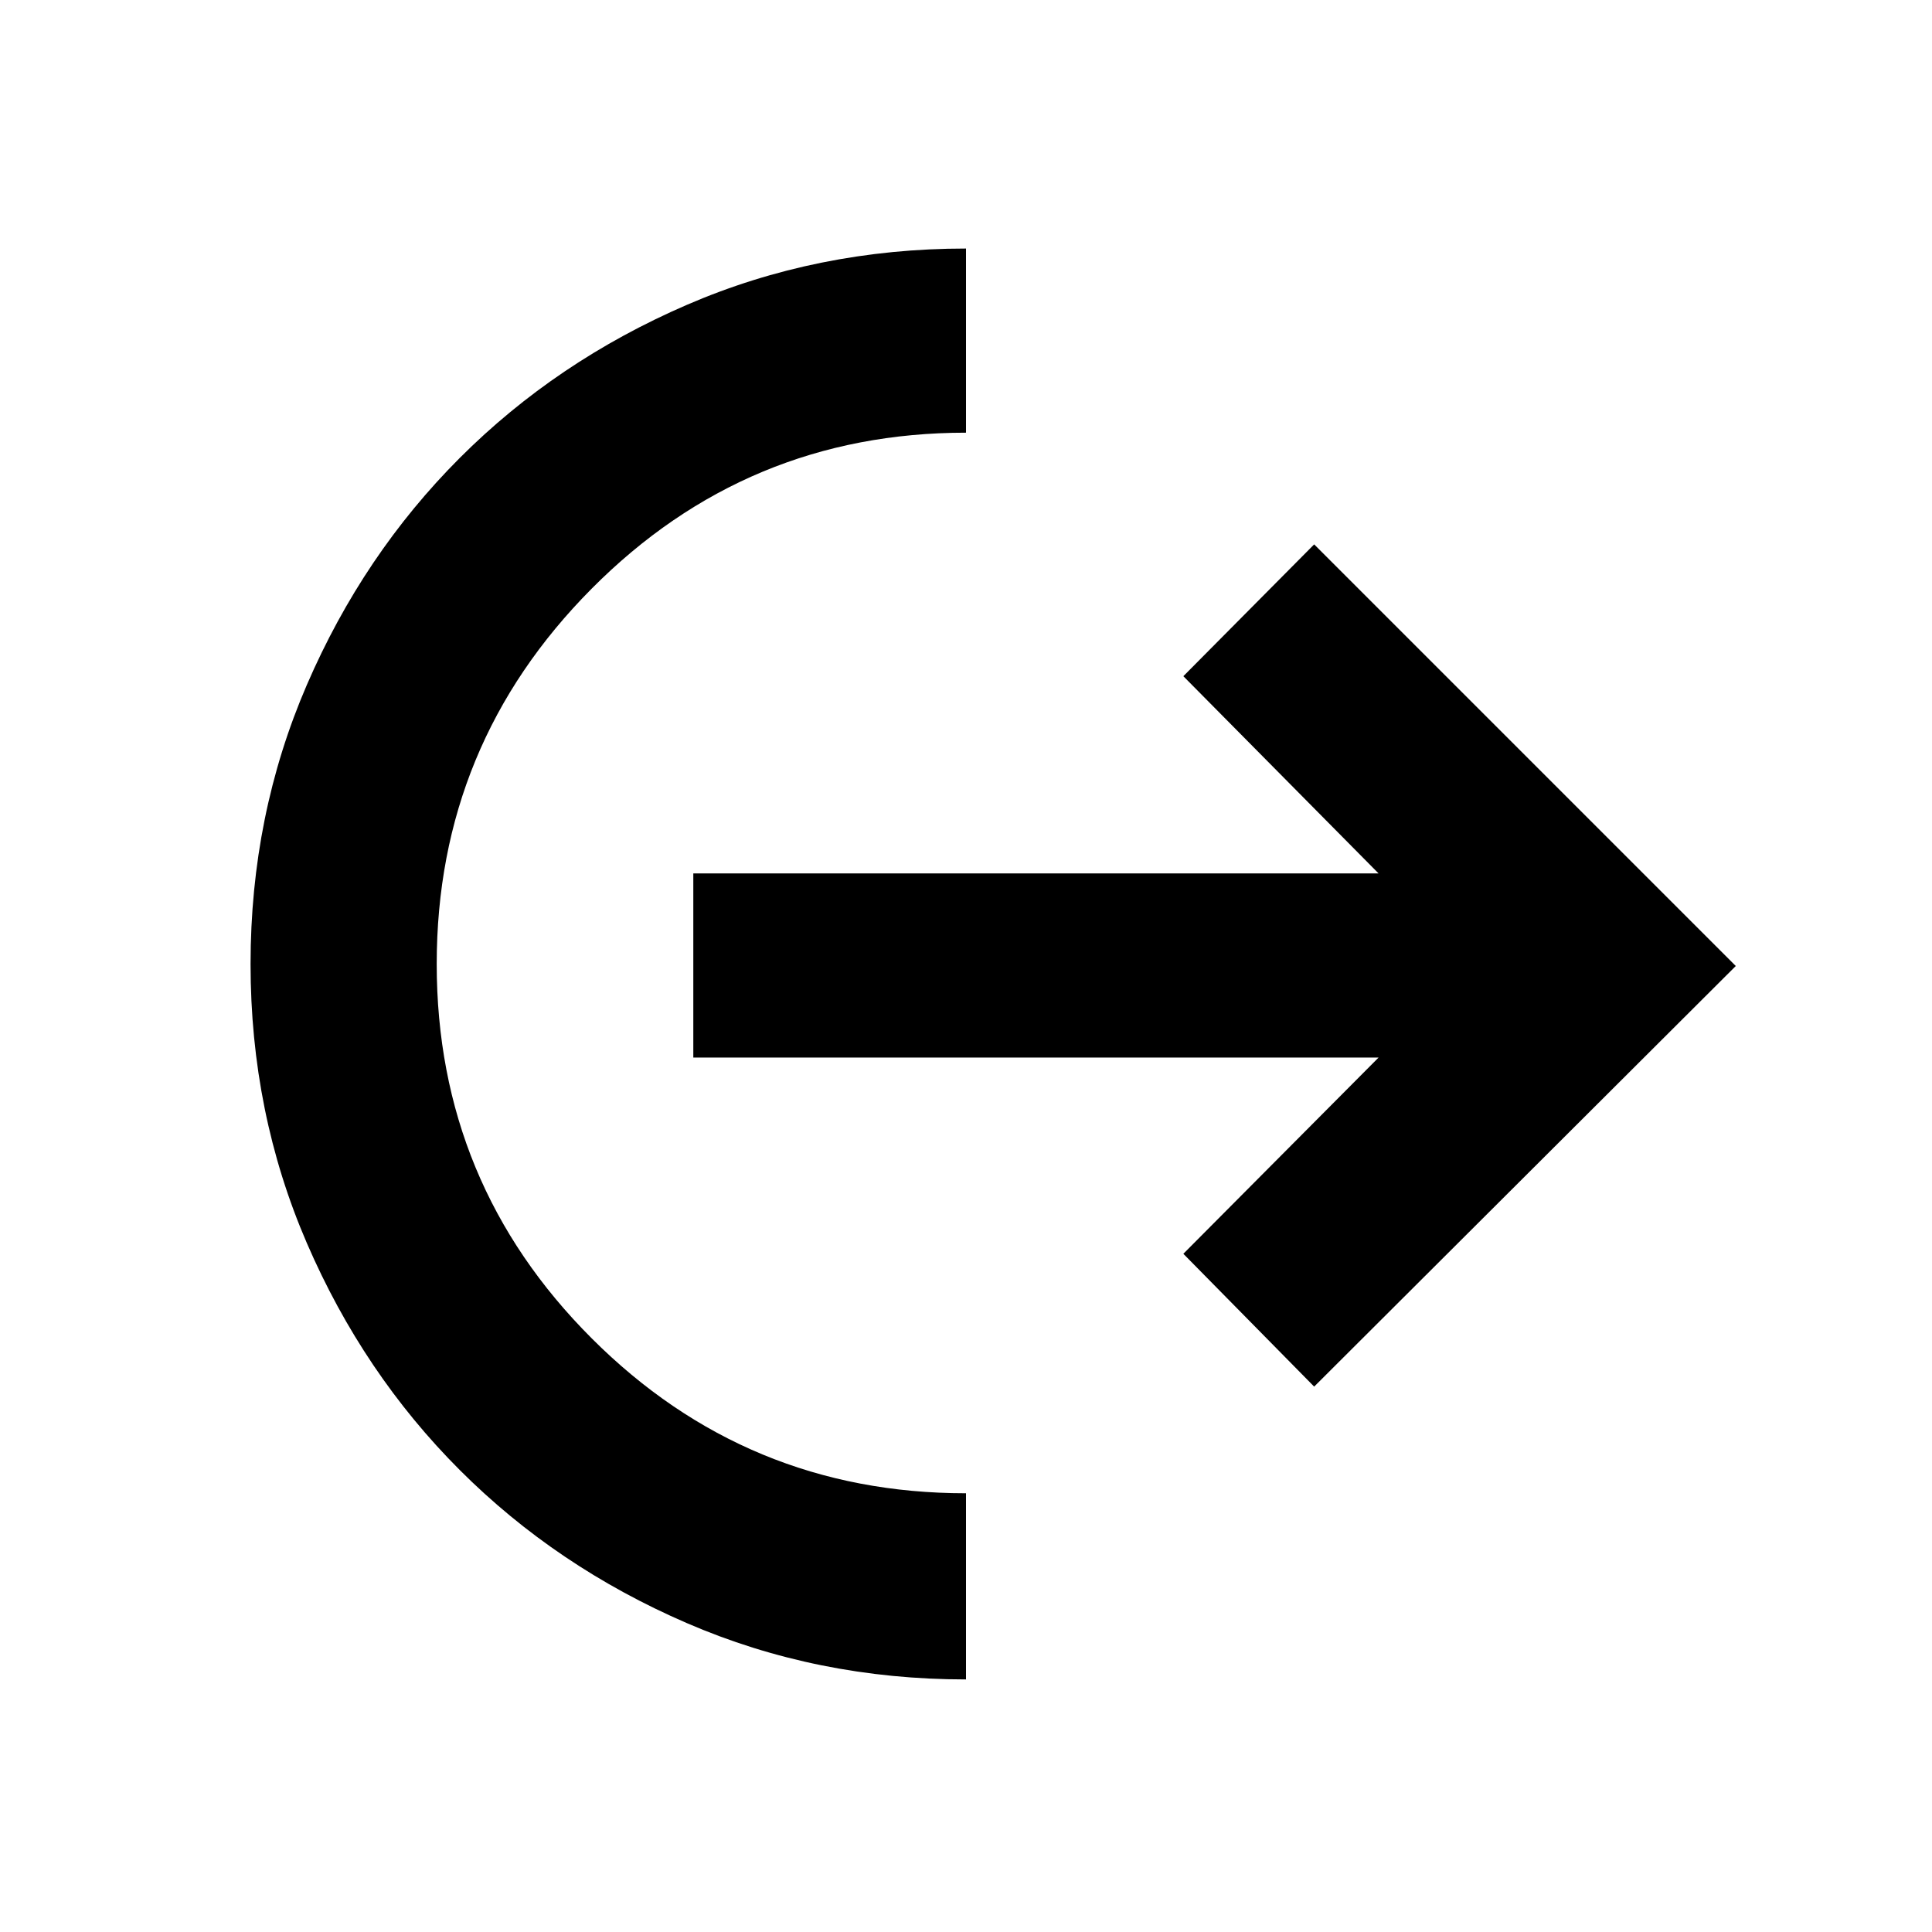 <svg xmlns="http://www.w3.org/2000/svg" height="48" viewBox="0 -960 960 960" width="48"><path d="M480-125.5q-74 0-138.75-28t-112.75-76q-48-48-76-112.75T124.5-481q0-74 28-138.75t76-112.75q48-48 112.75-76t138.75-28v91.5q-109 0-186 77.5T217-481q0 109 77 186t186 77v92.5ZM653-271l-65-66 97-97.5H344.5V-526H685l-97-98 65-65.5L862.5-480 653-271Z"/></svg>